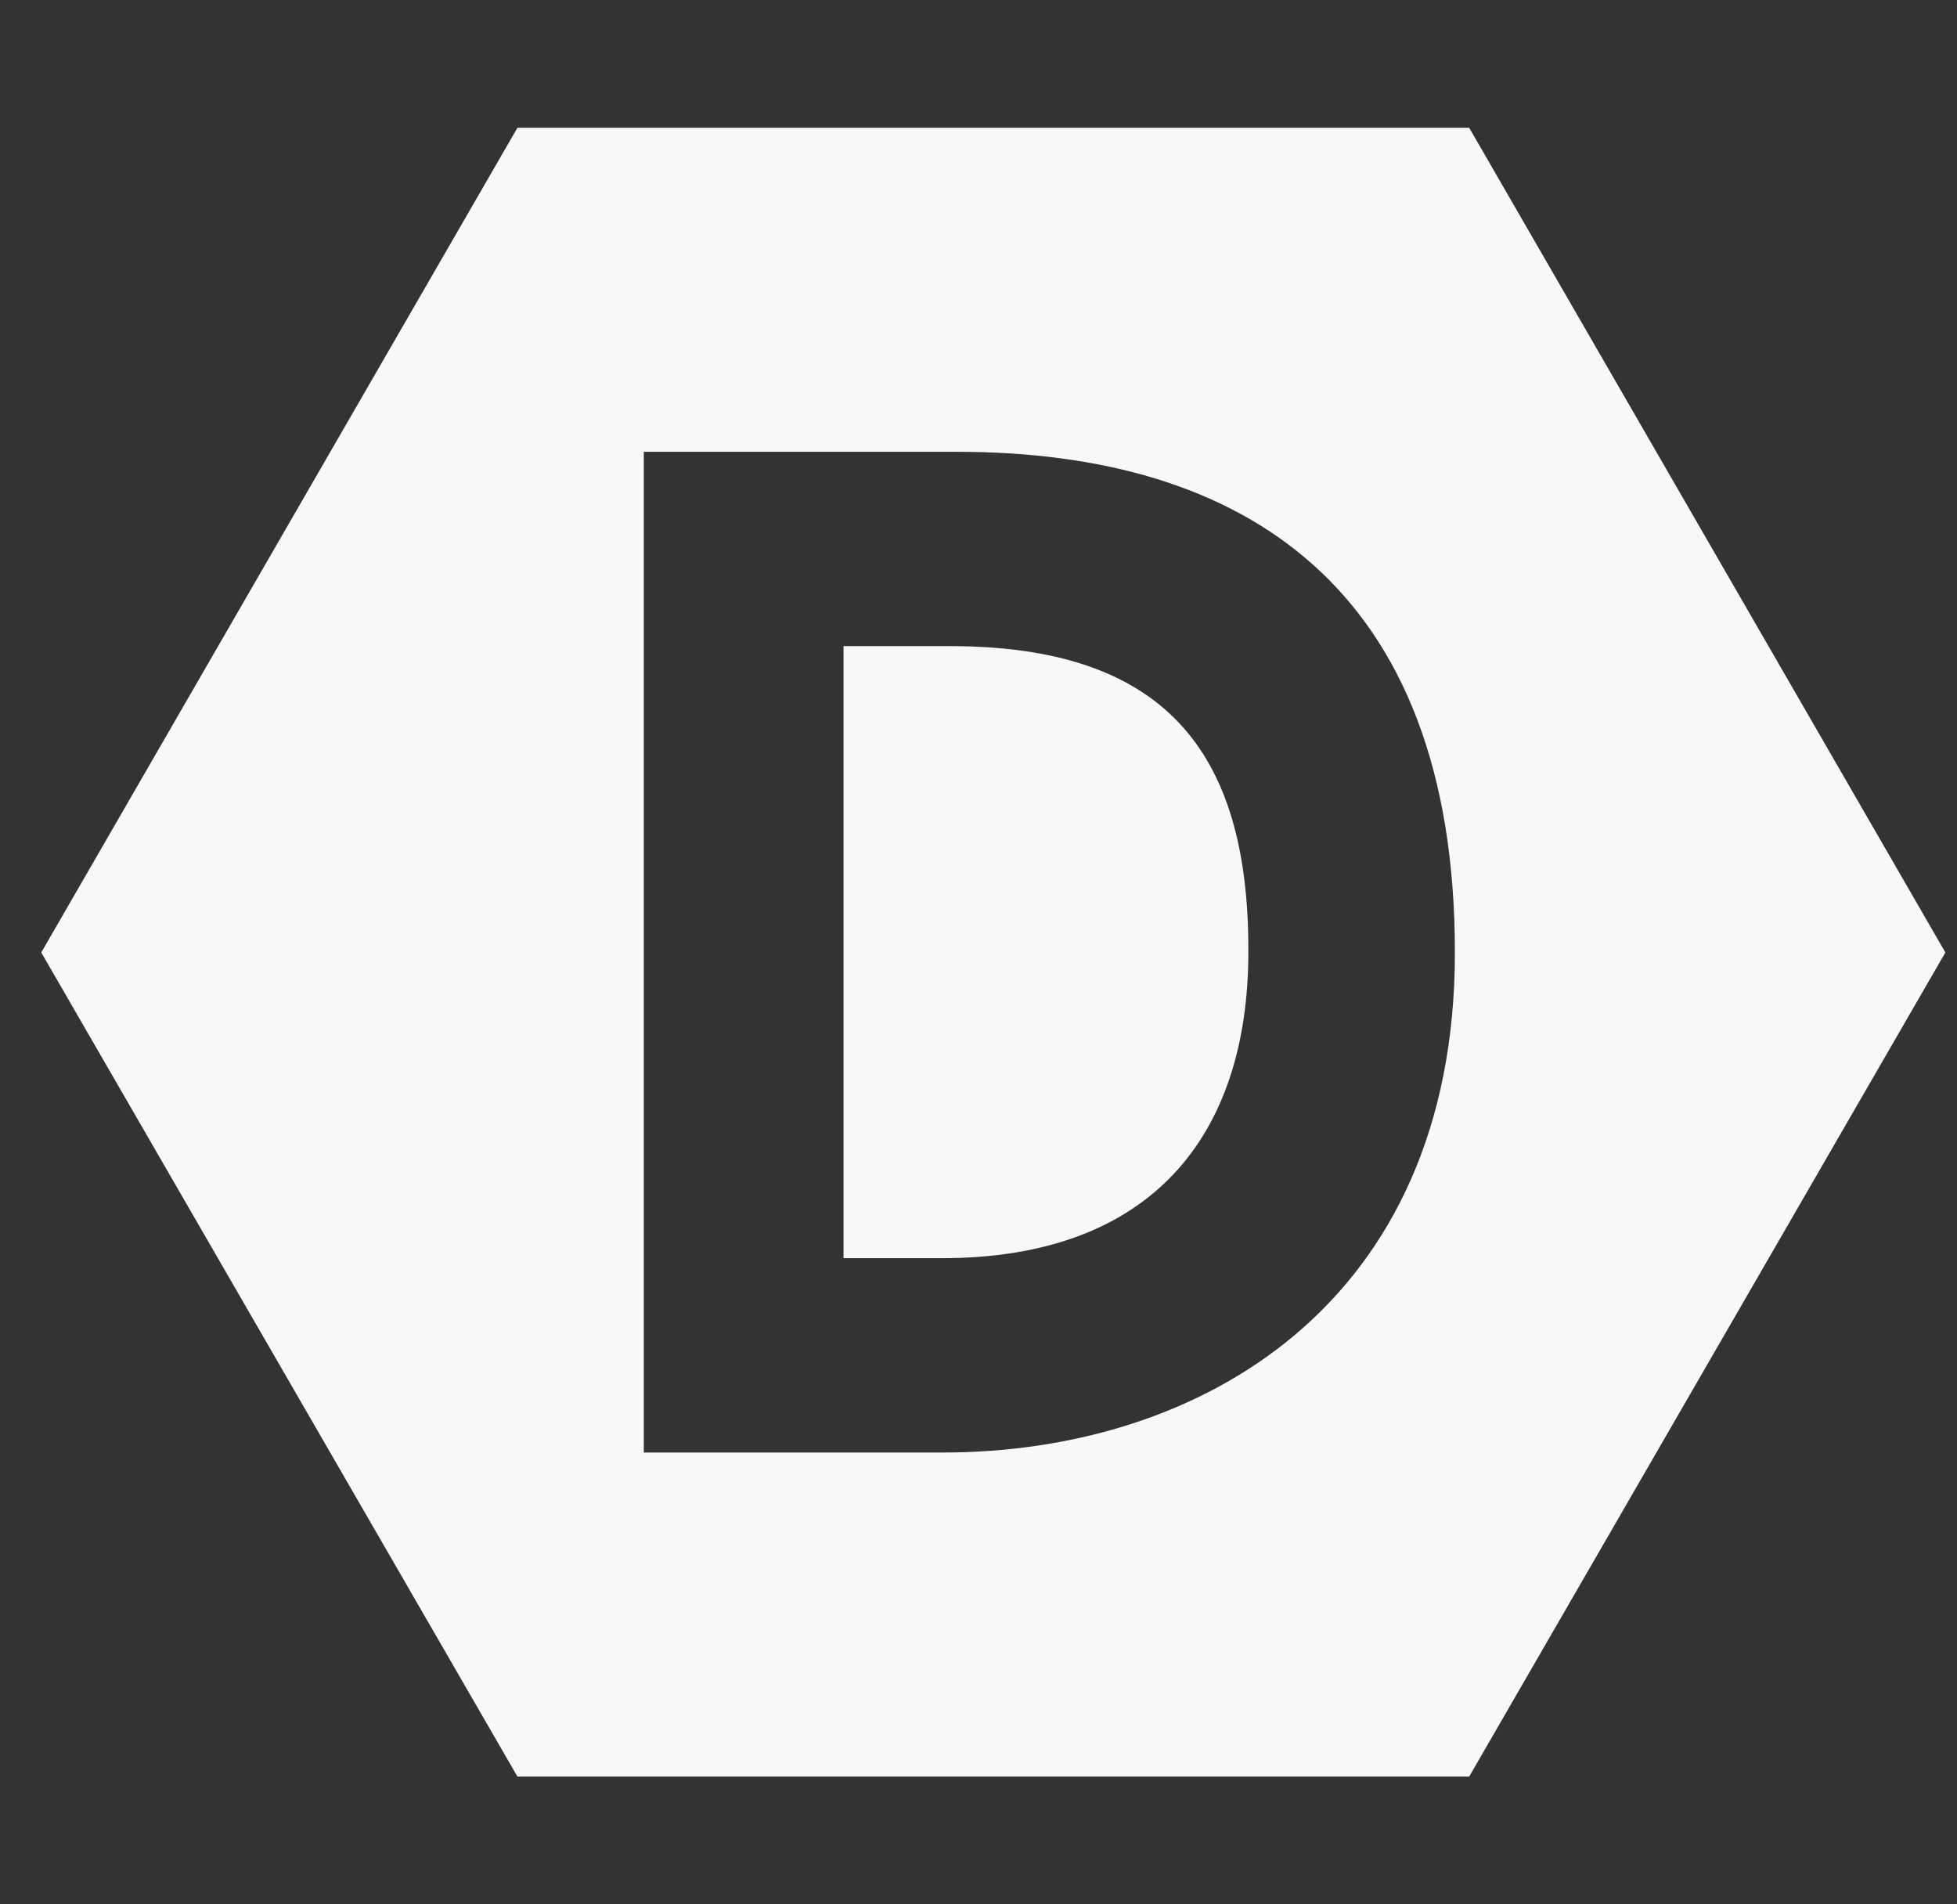<svg width="37" height="36" viewBox="0 0 37 36" fill="none" xmlns="http://www.w3.org/2000/svg">
<rect x="0" y="0" width="37" height="36" fill="#333333" stroke="none"/>
<g id="simple-icons:devpost" clip-path="url(#clip0_273_2496)">
<path id="Vector" d="M9.783 2.415L0.78 18.006L9.783 33.585H27.777L36.78 18.006L27.777 2.415L9.783 2.415ZM12.172 8.541L18.093 8.541C23.5 8.541 27.507 11.084 27.507 18.006C27.507 24.66 22.692 27.459 17.823 27.459H12.172L12.172 8.541ZM15.948 12.214L15.948 23.785H17.809C21.778 23.785 23.602 21.46 23.602 17.994C23.616 14.14 21.958 12.214 17.952 12.214L15.948 12.214Z" fill="#F8F8F8"/>
</g>
<defs>
<clipPath id="clip0_273_2496">
<rect width="36" height="36" fill="white" transform="translate(0.78)"/>
</clipPath>
</defs>
</svg>
